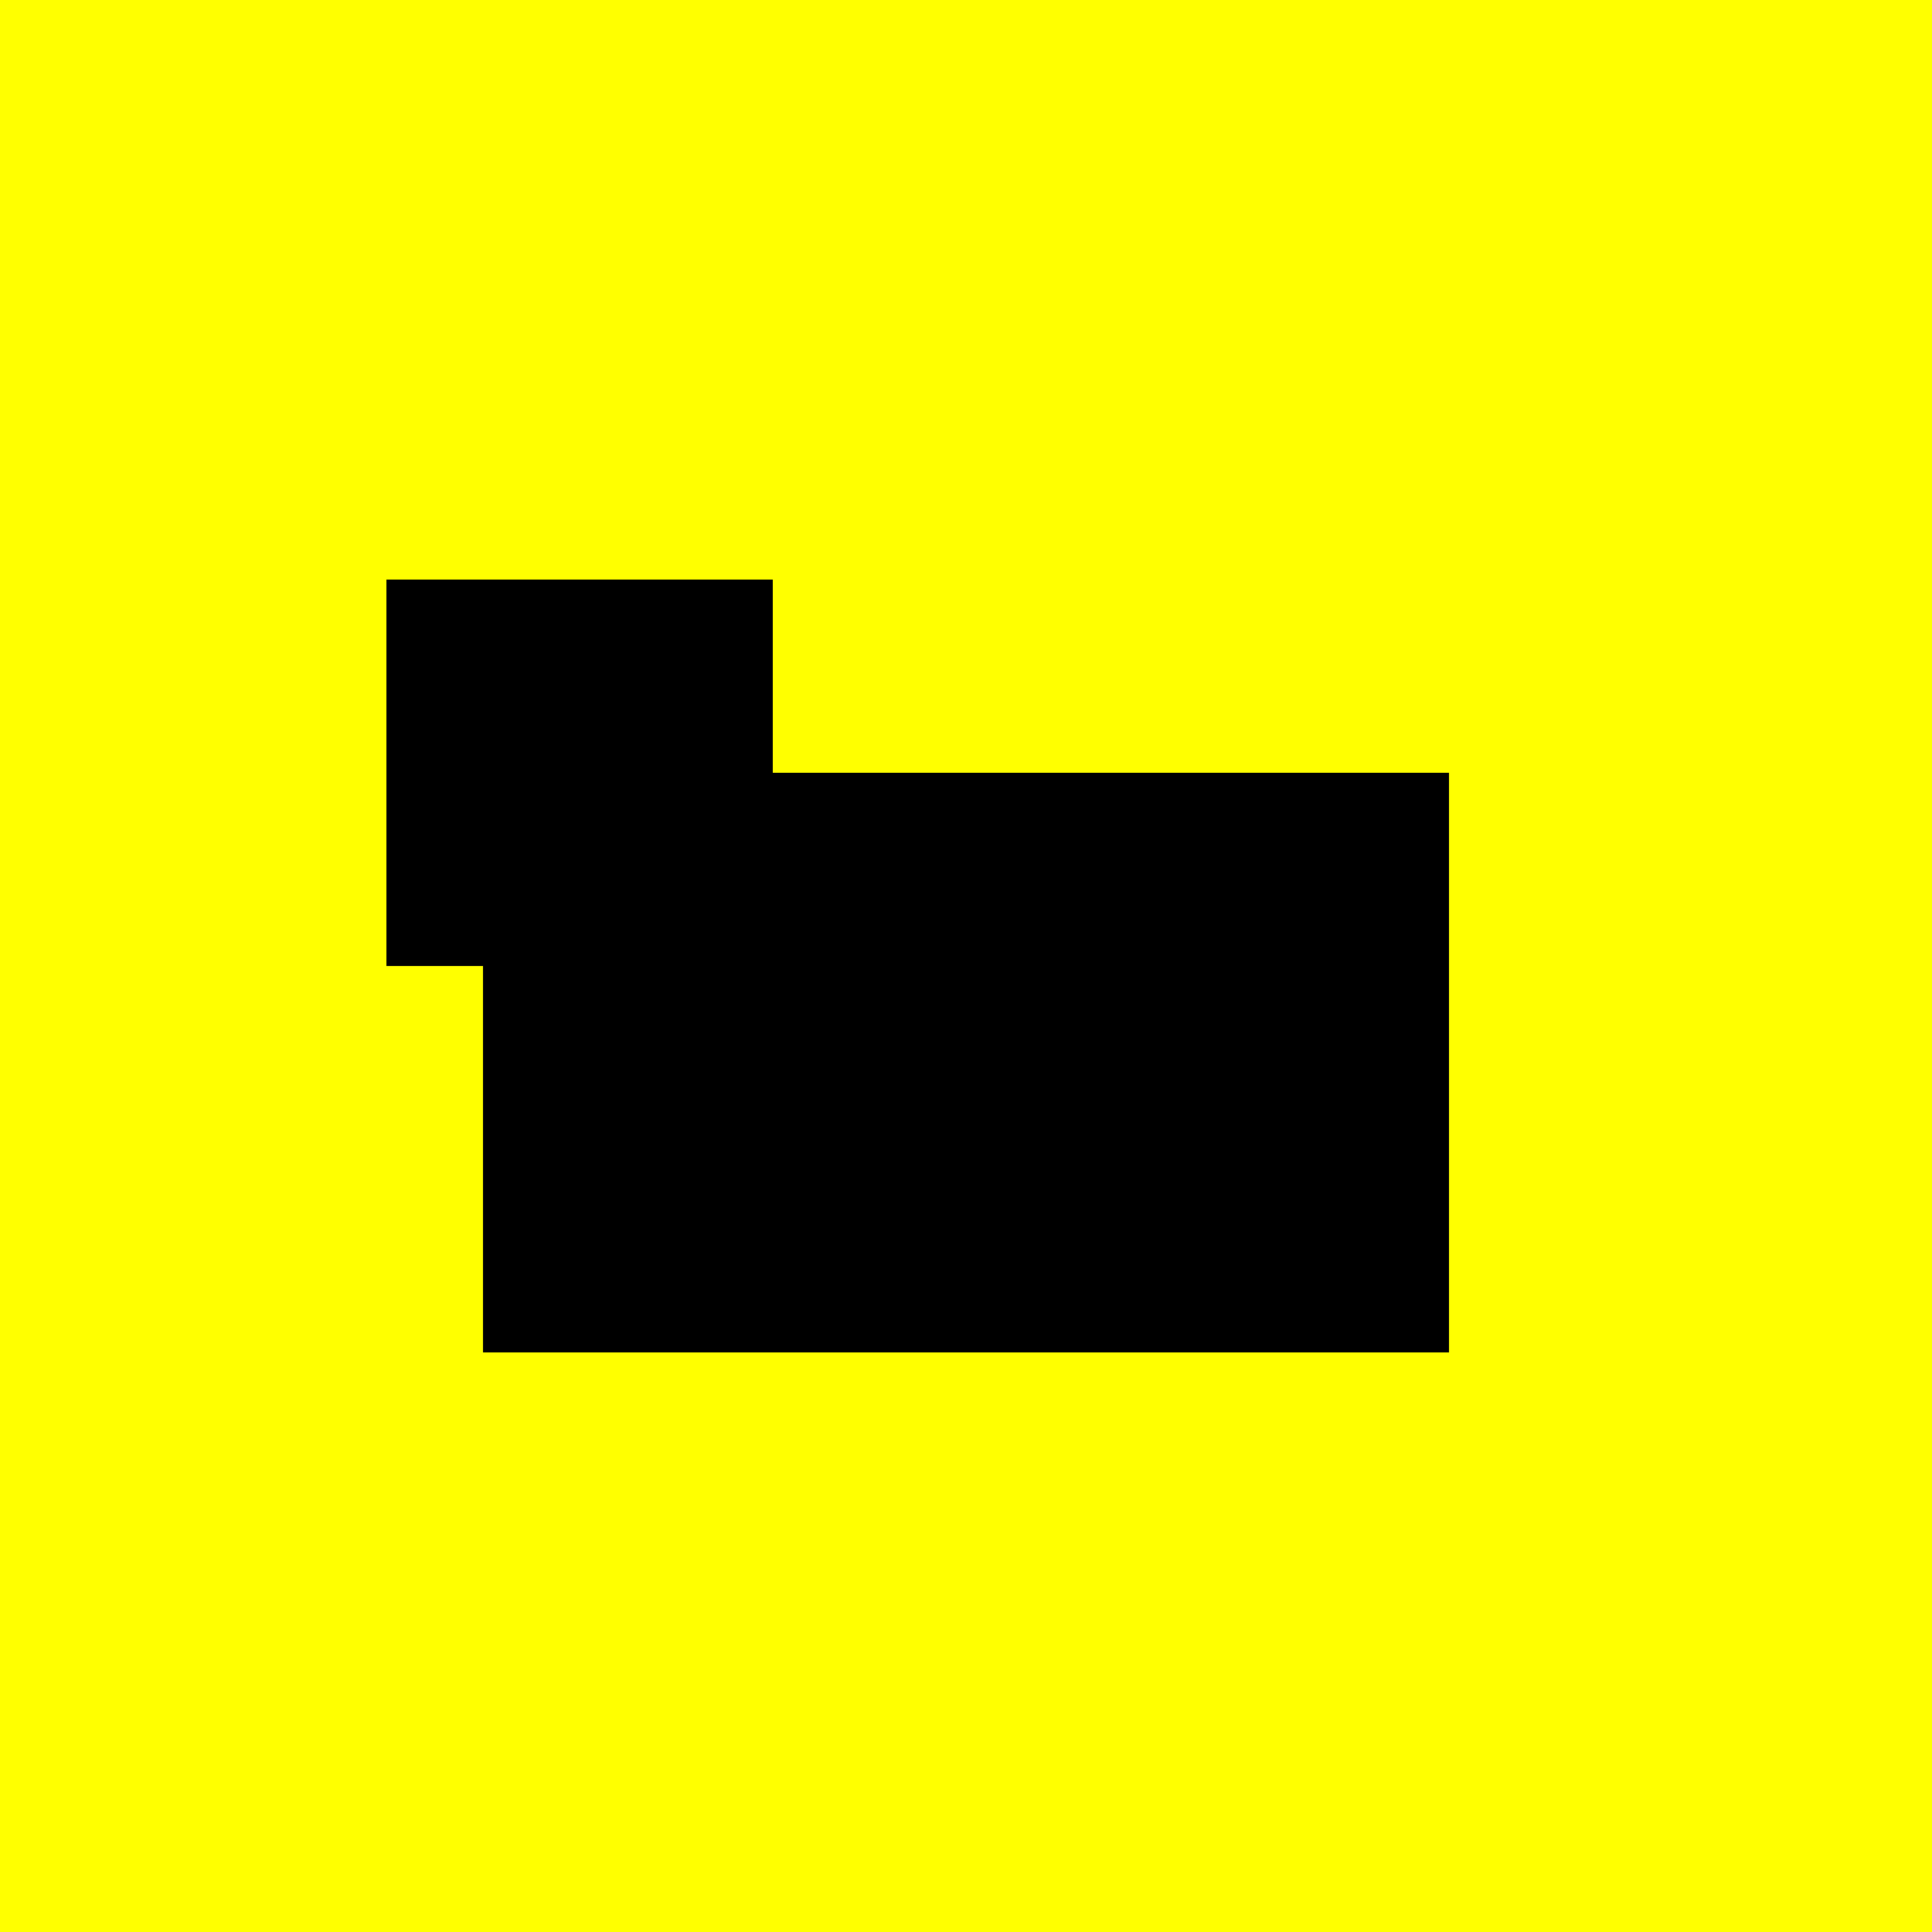 <svg xmlns="http://www.w3.org/2000/svg" viewBox="0 0 100 100">
  <!-- Fondo amarillo -->
  <rect width="100" height="100" fill="yellow"/>
  <!-- Volteamos el caballo horizontalmente usando transform -->
  <g transform="scale(-1,1) translate(-100,0)">
    <!-- Cuerpo del caballo -->
    <rect x="25" y="40" width="50" height="30" fill="black"/>
    <!-- Cabeza del caballo -->
    <rect x="60" y="30" width="20" height="20" fill="black"/>
  </g>
</svg>